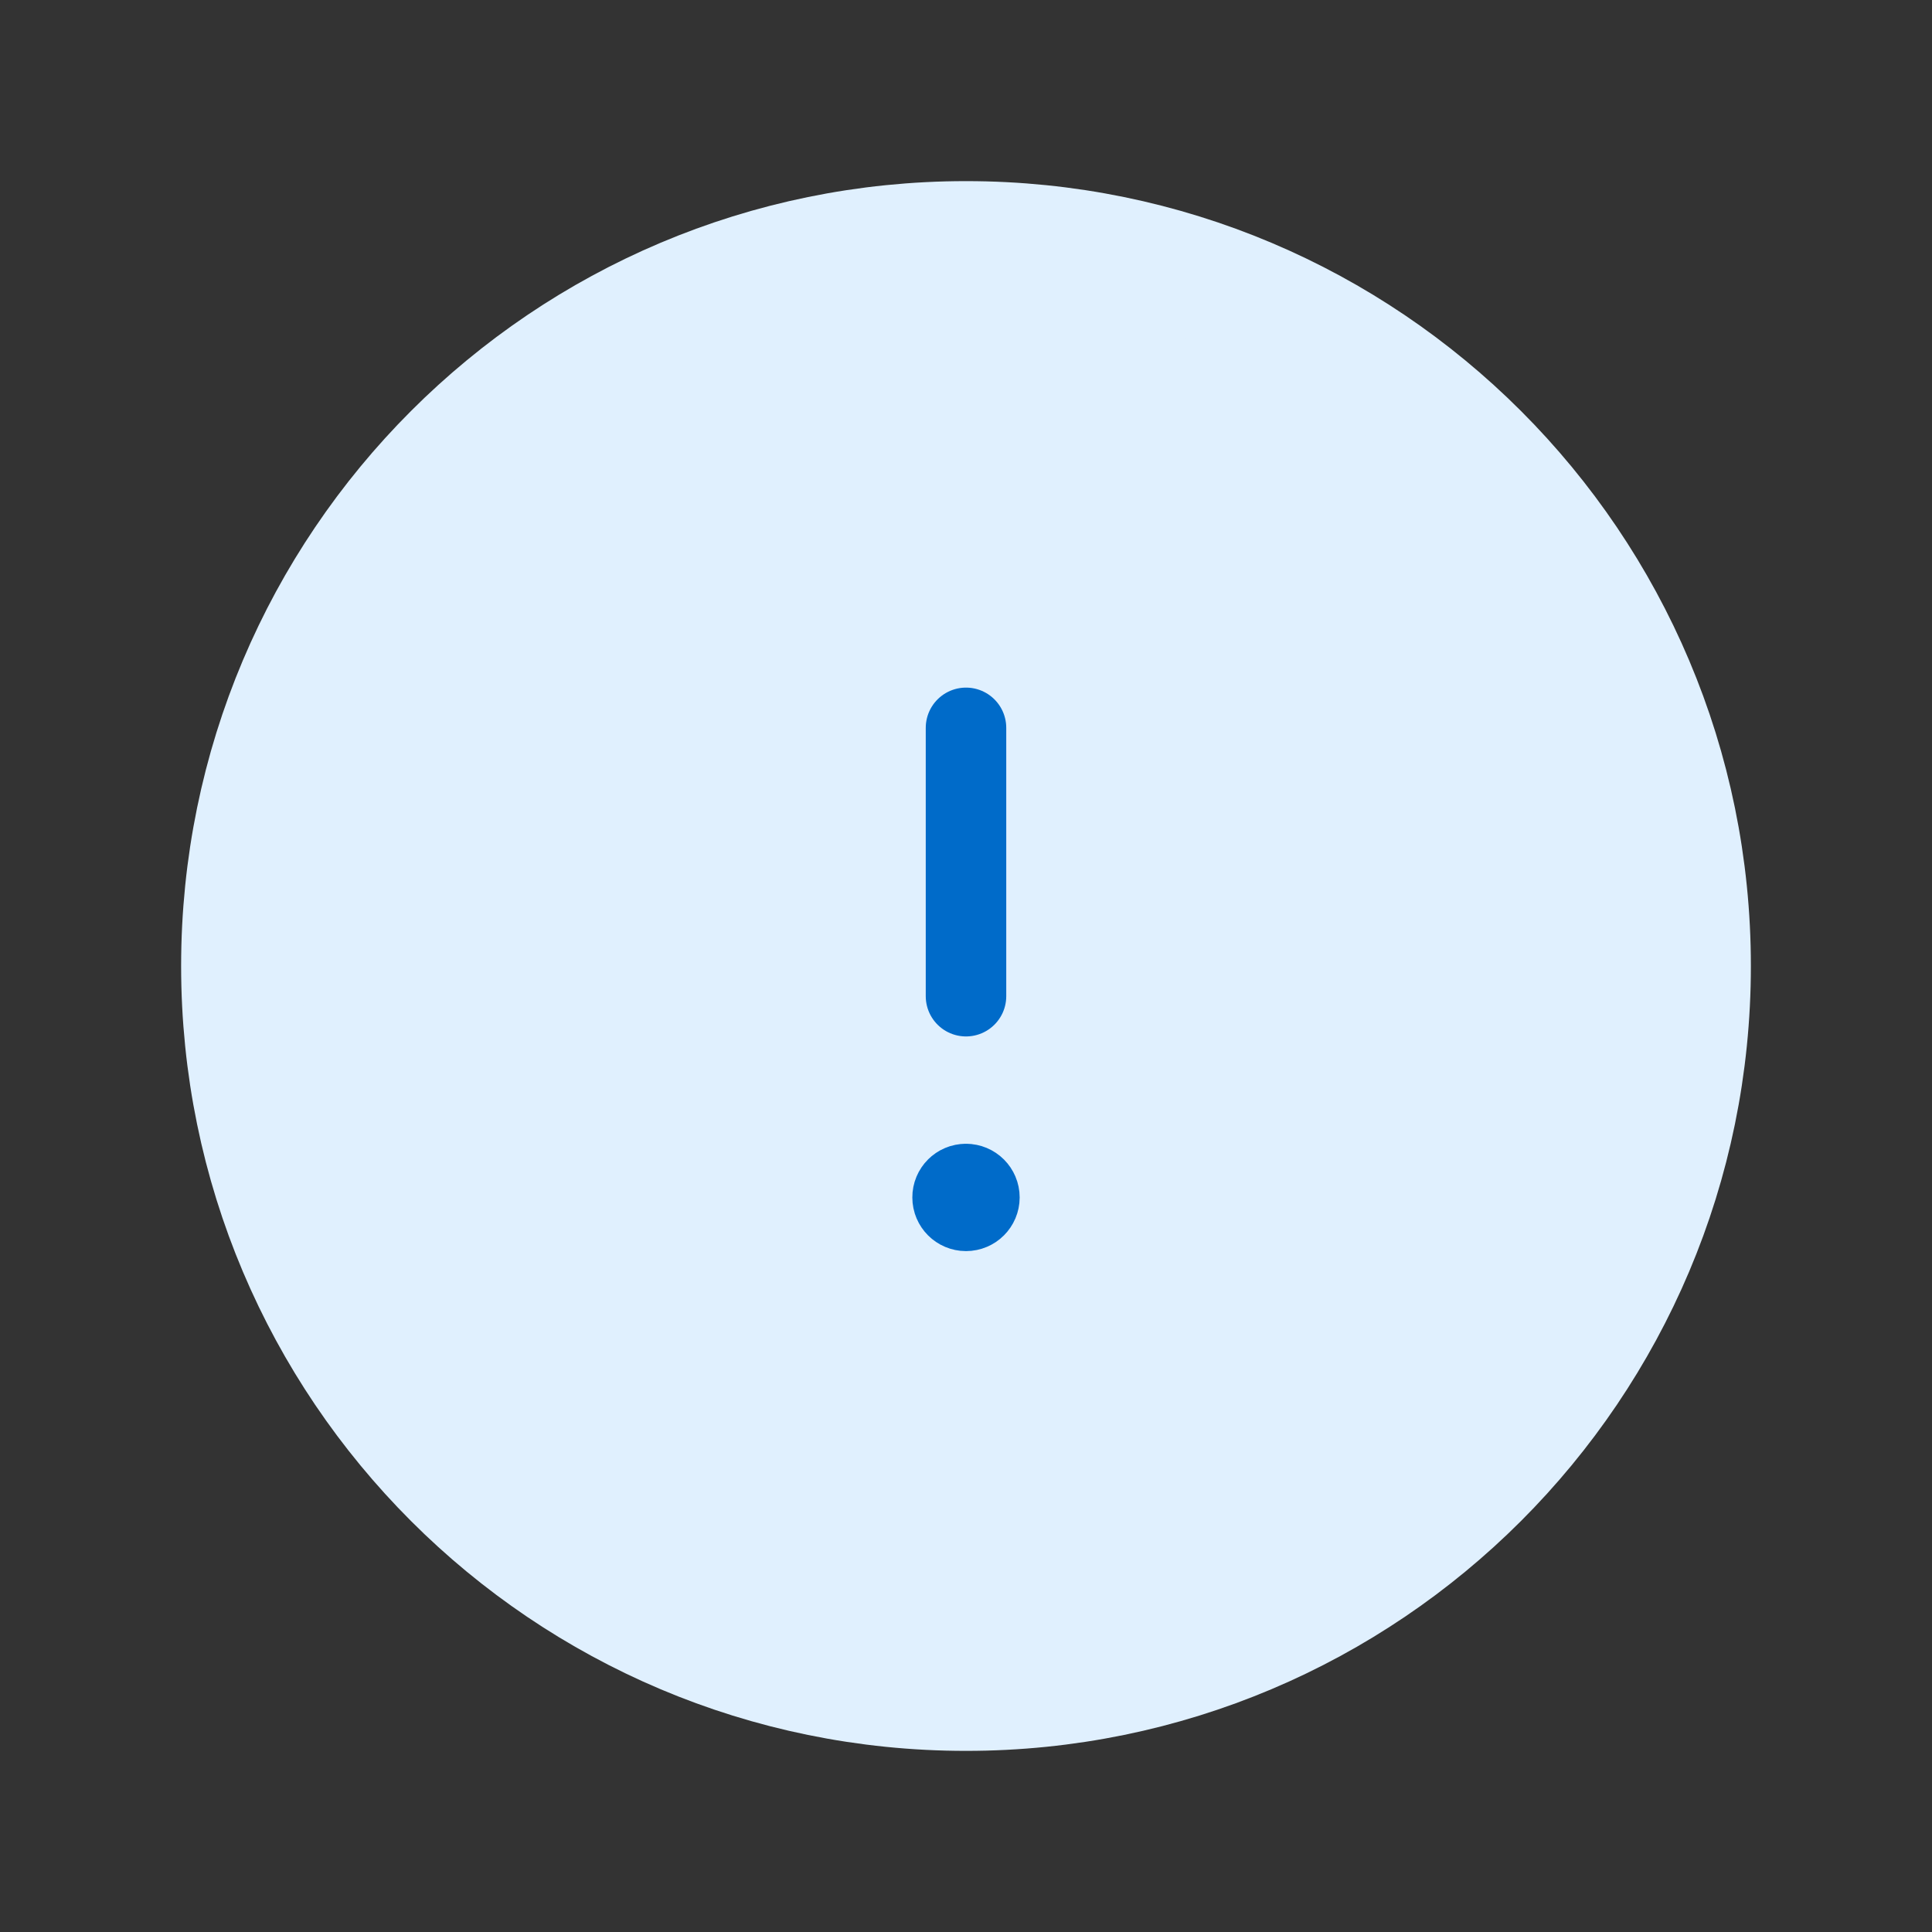 <svg width="72" height="72" viewBox="0 0 72 72" fill="none" xmlns="http://www.w3.org/2000/svg">
<rect x="0" y="0" width="72" height="72" fill="#333333" stroke="none"/>
<path fill-rule="evenodd" clip-rule="evenodd" d="M36 9C50.913 9 63 21.087 63 36C63 50.913 50.913 63 36 63C21.087 63 9 50.913 9 36C9 21.087 21.087 9 36 9Z" fill="#E0F0FE" stroke="#E0F0FE" stroke-width="4.5" stroke-linecap="round" stroke-linejoin="round"/>
<path d="M36 37.125V27.125" stroke="#006BC9" stroke-width="3" stroke-linecap="round" stroke-linejoin="round"/>
<path d="M35.998 44.125C35.722 44.125 35.498 44.349 35.5 44.625C35.5 44.901 35.724 45.125 36 45.125C36.276 45.125 36.5 44.901 36.5 44.625C36.5 44.349 36.276 44.125 35.998 44.125" stroke="#006BC9" stroke-width="3" stroke-linecap="round" stroke-linejoin="round"/>
</svg>
